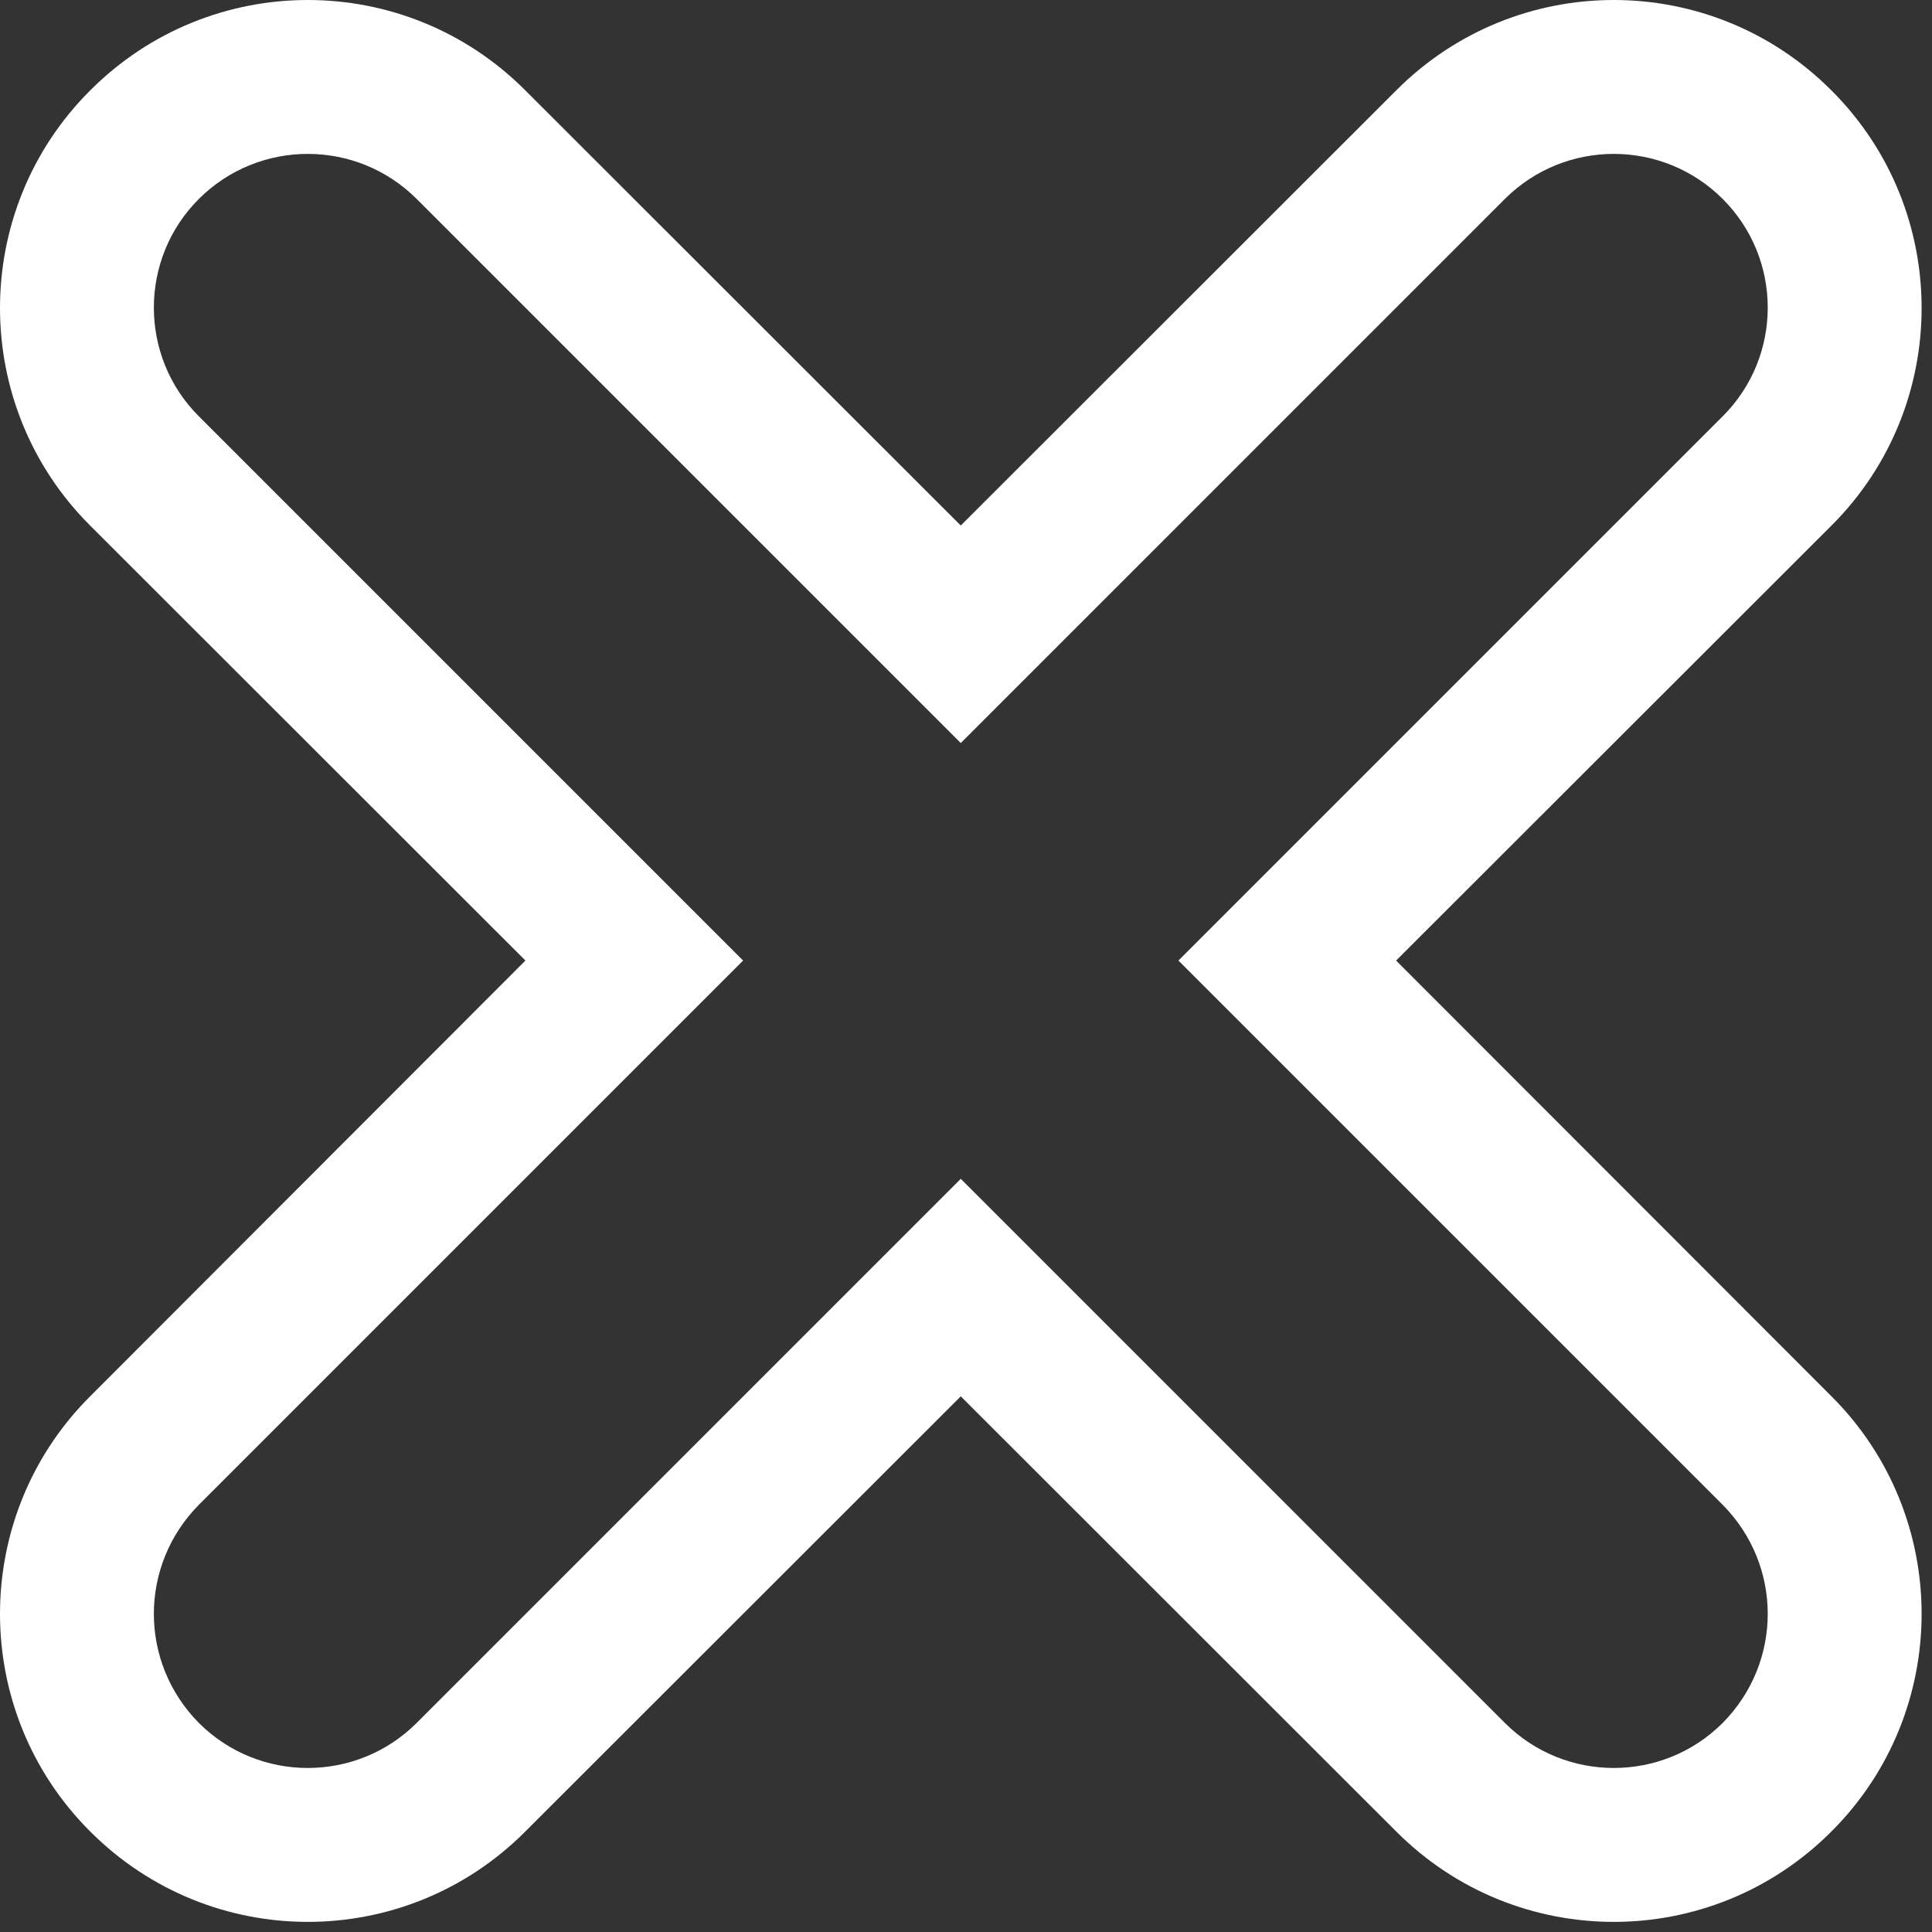 <svg width="184" height="184" viewBox="0 0 184 184" fill="none" xmlns="http://www.w3.org/2000/svg">
<rect x="0" y="0" width="184" height="184" fill="#333333" stroke="none"/>
<path fill-rule="evenodd" clip-rule="evenodd" d="M164.058 164.096C158.333 169.806 149.059 169.806 143.327 164.096L91.502 112.27L39.676 164.096C33.952 169.806 24.67 169.806 18.946 164.096C13.222 158.313 13.222 149.09 18.946 143.307L70.772 91.481L18.946 39.656C13.222 33.946 13.222 24.649 18.946 18.94C24.67 13.23 33.952 13.23 39.676 18.94L91.502 70.766L143.327 18.94C149.059 13.23 158.333 13.23 164.058 18.94C169.789 24.649 169.789 33.946 164.058 39.656L112.232 91.481L164.058 143.307C169.789 149.09 169.789 158.313 164.058 164.096ZM132.962 91.481L174.43 50.05C185.871 38.631 185.871 20.038 174.43 8.619C162.974 -2.873 144.411 -2.873 132.962 8.619L91.502 50.05L50.041 8.619C38.6 -2.873 20.037 -2.873 8.581 8.619C-2.86 20.038 -2.86 38.631 8.581 50.05L50.041 91.481L8.581 132.986C-2.86 144.405 -2.86 162.998 8.581 174.417C20.037 185.91 38.6 185.91 50.041 174.417L91.502 132.986L132.962 174.417C144.411 185.91 162.974 185.91 174.43 174.417C185.871 162.998 185.871 144.405 174.43 132.986L132.962 91.481Z" fill="white"/>
</svg>
